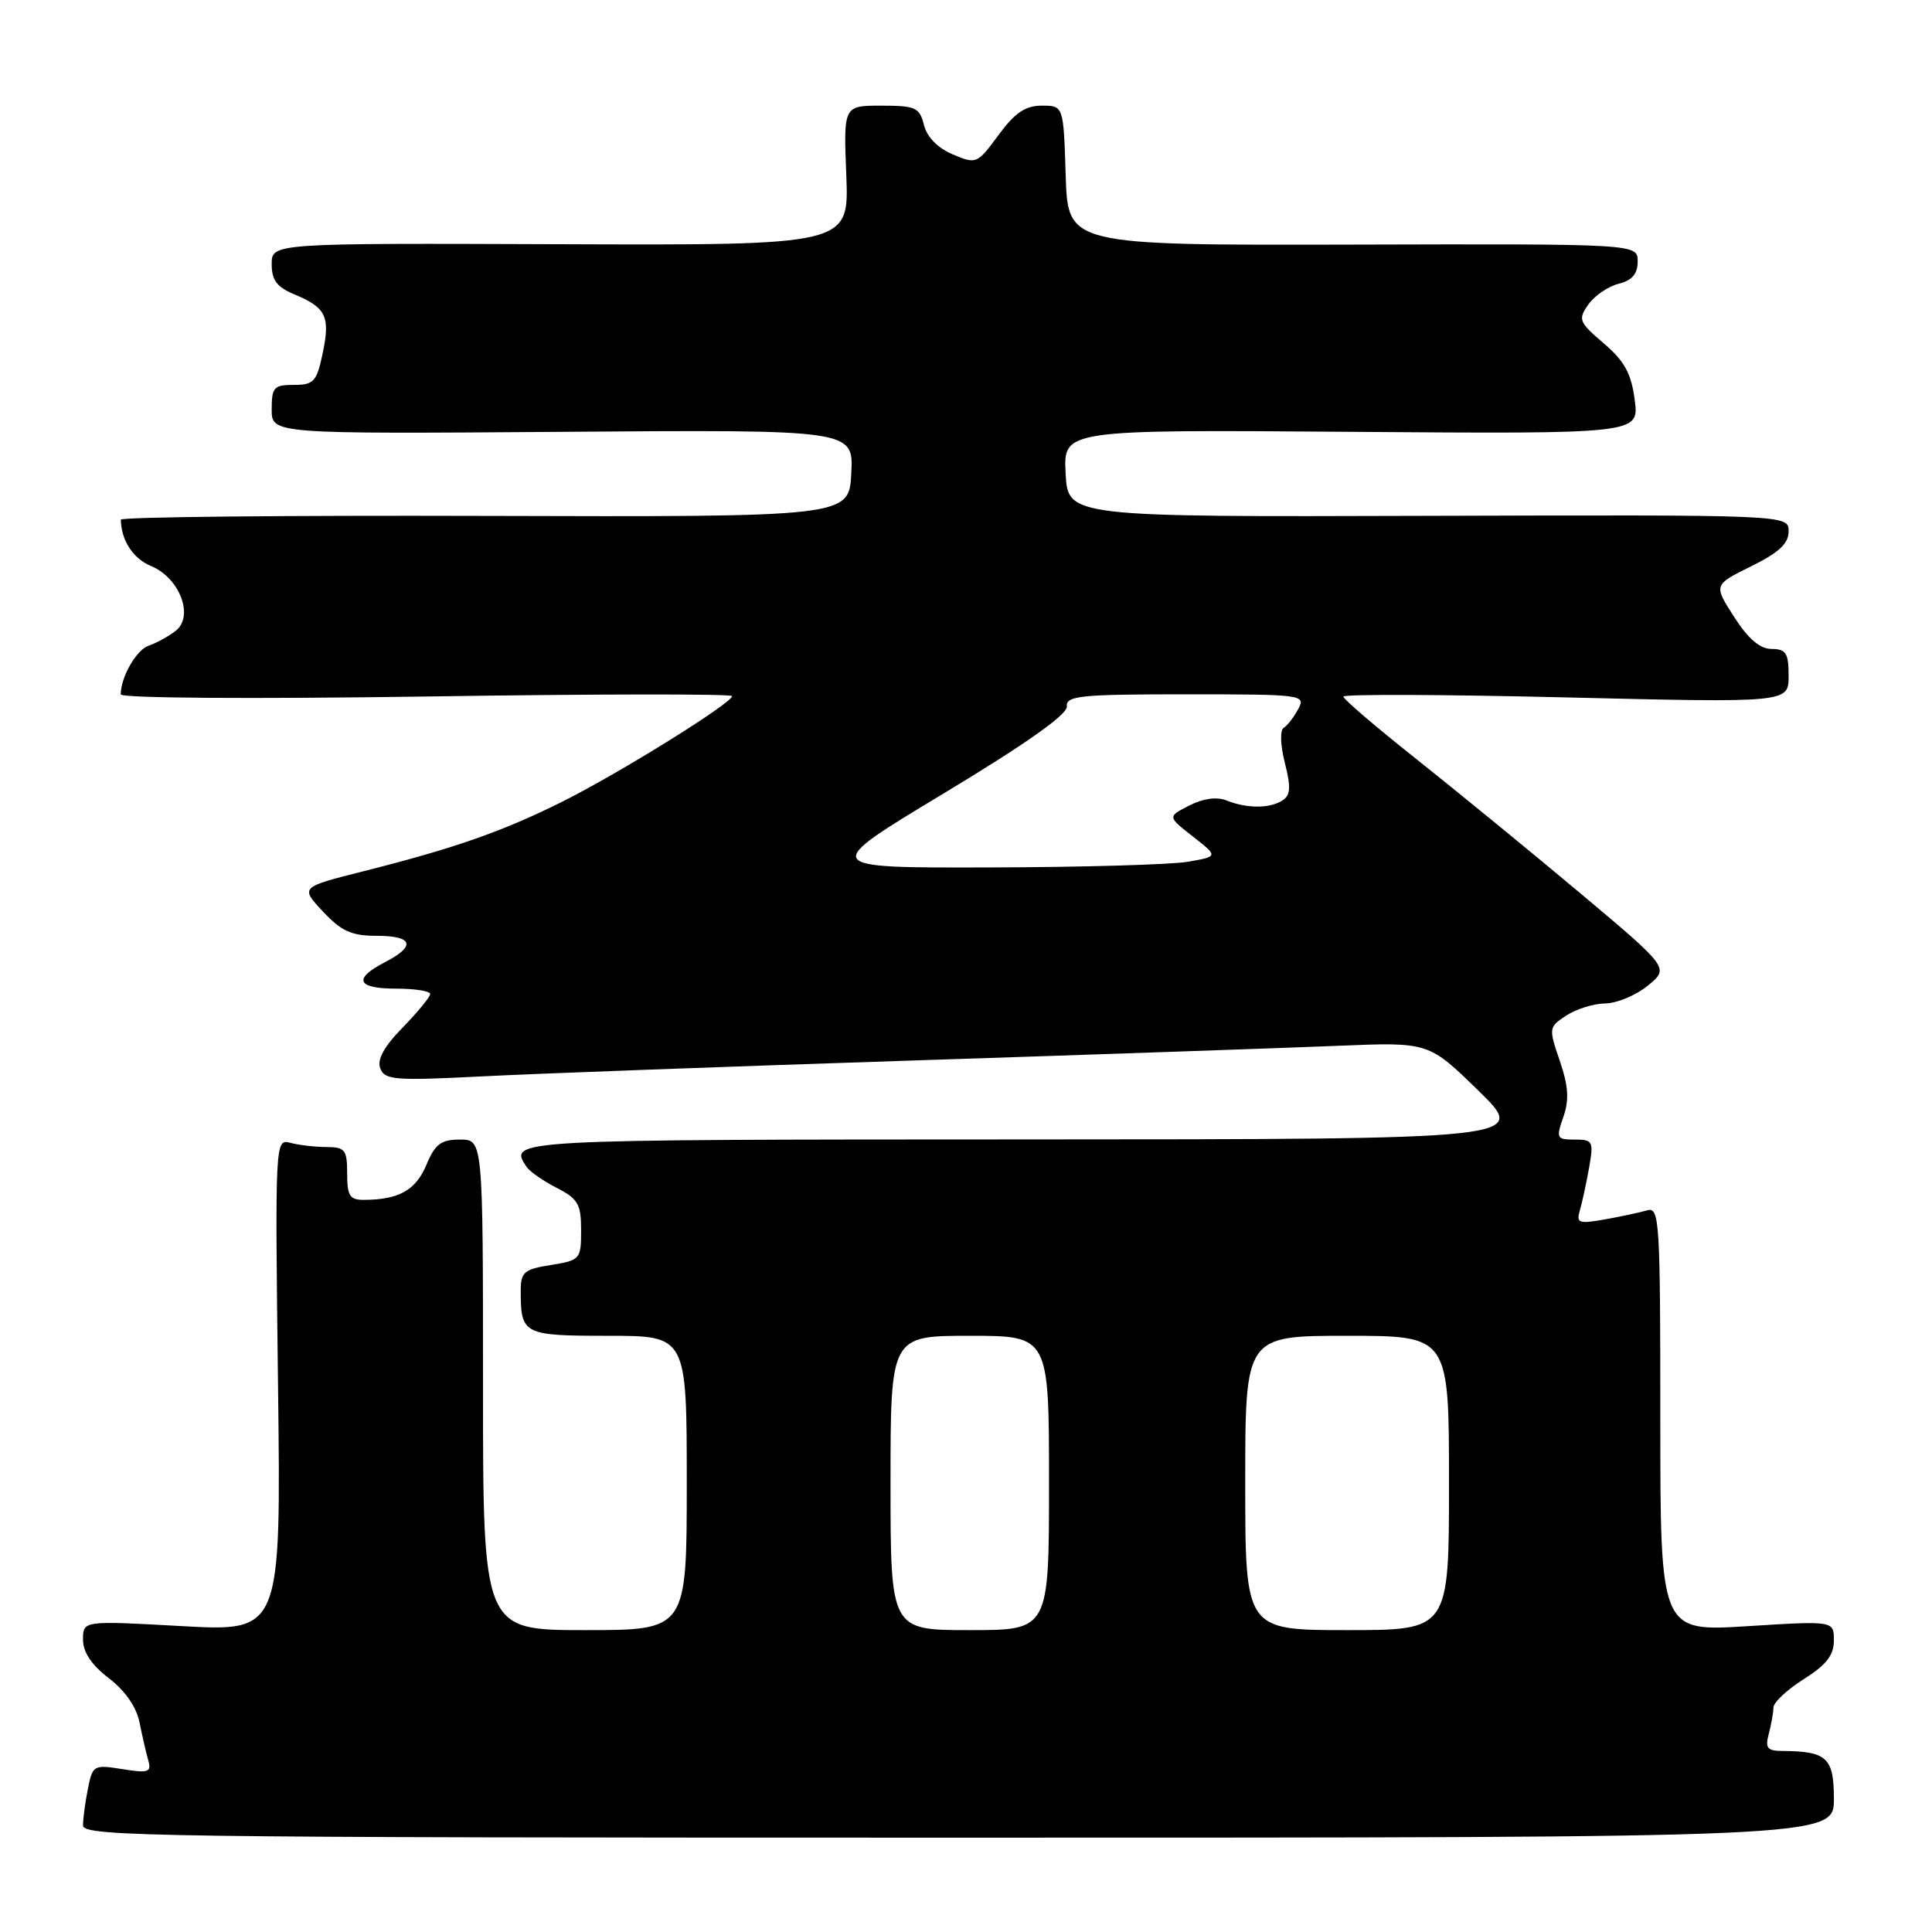 <?xml version="1.0" encoding="UTF-8" standalone="no"?>
<!DOCTYPE svg PUBLIC "-//W3C//DTD SVG 1.1//EN" "http://www.w3.org/Graphics/SVG/1.1/DTD/svg11.dtd" >
<svg xmlns="http://www.w3.org/2000/svg" xmlns:xlink="http://www.w3.org/1999/xlink" version="1.1" viewBox="0 0 256 256">
 <g >
 <path fill="currentColor"
d=" M 243.00 238.37 C 243.00 232.89 242.09 232.05 236.13 232.01 C 234.17 232.00 233.87 231.62 234.37 229.75 C 234.70 228.51 234.98 226.94 234.99 226.26 C 234.99 225.58 236.80 223.89 239.00 222.50 C 242.00 220.61 243.00 219.32 243.00 217.37 C 243.00 214.76 243.00 214.76 231.50 215.48 C 220.00 216.20 220.00 216.20 220.00 188.03 C 220.00 161.68 219.89 159.90 218.25 160.38 C 217.29 160.66 214.76 161.20 212.64 161.58 C 209.18 162.19 208.84 162.07 209.34 160.38 C 209.64 159.35 210.19 156.81 210.56 154.75 C 211.18 151.22 211.07 151.00 208.66 151.00 C 206.25 151.00 206.17 150.82 207.15 148.01 C 207.94 145.73 207.83 143.94 206.68 140.57 C 205.19 136.21 205.21 136.09 207.55 134.56 C 208.86 133.70 211.18 132.98 212.71 132.96 C 214.25 132.94 216.78 131.88 218.35 130.60 C 221.20 128.27 221.20 128.27 209.35 118.32 C 202.83 112.85 193.11 104.90 187.75 100.64 C 182.39 96.39 178.00 92.64 178.00 92.30 C 178.00 91.97 191.28 92.02 207.50 92.41 C 237.00 93.12 237.00 93.12 237.00 89.56 C 237.00 86.54 236.66 86.00 234.75 85.99 C 233.20 85.99 231.65 84.66 229.78 81.74 C 227.05 77.50 227.05 77.50 232.03 75.04 C 235.73 73.21 237.00 72.03 237.00 70.40 C 237.00 68.21 237.00 68.21 189.25 68.35 C 141.50 68.50 141.50 68.50 141.20 62.72 C 140.90 56.93 140.90 56.93 179.05 57.22 C 217.20 57.50 217.20 57.50 216.61 53.00 C 216.15 49.48 215.26 47.85 212.50 45.49 C 209.21 42.68 209.07 42.34 210.46 40.35 C 211.28 39.19 213.09 37.94 214.48 37.60 C 216.27 37.15 217.00 36.29 217.00 34.64 C 217.00 32.31 217.00 32.31 179.25 32.41 C 141.50 32.50 141.50 32.50 141.21 23.25 C 140.92 14.00 140.92 14.00 138.05 14.00 C 135.86 14.00 134.48 14.94 132.30 17.90 C 129.49 21.72 129.37 21.78 126.25 20.46 C 124.26 19.62 122.83 18.17 122.43 16.56 C 121.84 14.24 121.32 14.00 116.78 14.00 C 111.77 14.00 111.77 14.00 112.14 23.25 C 112.50 32.50 112.50 32.50 74.25 32.36 C 36.00 32.22 36.00 32.22 36.00 34.99 C 36.00 37.12 36.69 38.04 38.97 38.99 C 43.20 40.74 43.78 41.93 42.77 46.75 C 41.97 50.58 41.59 51.00 38.94 51.00 C 36.29 51.00 36.00 51.32 36.00 54.25 C 36.00 57.50 36.00 57.50 74.55 57.22 C 113.10 56.93 113.10 56.93 112.80 62.72 C 112.50 68.50 112.50 68.50 64.25 68.36 C 37.71 68.28 16.01 68.50 16.01 68.86 C 16.07 71.63 17.63 74.02 20.03 75.01 C 23.84 76.59 25.75 81.71 23.25 83.61 C 22.29 84.35 20.69 85.22 19.69 85.56 C 18.07 86.11 16.00 89.72 16.00 92.01 C 16.00 92.51 33.37 92.63 56.50 92.29 C 78.78 91.95 97.00 91.93 97.00 92.24 C 97.00 93.17 82.03 102.47 74.50 106.23 C 66.58 110.18 60.23 112.40 48.14 115.45 C 39.78 117.56 39.78 117.56 42.79 120.78 C 45.24 123.39 46.57 124.00 49.90 124.00 C 54.74 124.00 55.17 125.35 51.00 127.50 C 46.73 129.71 47.29 131.00 52.50 131.00 C 54.98 131.00 57.00 131.32 57.00 131.71 C 57.00 132.10 55.36 134.09 53.37 136.14 C 50.87 138.69 49.94 140.40 50.39 141.57 C 50.98 143.11 52.32 143.21 63.77 142.63 C 70.77 142.27 96.52 141.32 121.00 140.52 C 145.48 139.72 170.86 138.84 177.40 138.57 C 189.30 138.08 189.30 138.08 195.90 144.52 C 202.50 150.96 202.50 150.96 135.75 150.98 C 67.25 151.00 67.37 150.99 69.77 154.61 C 70.17 155.22 71.96 156.47 73.75 157.39 C 76.59 158.84 77.00 159.55 77.00 163.01 C 77.00 166.86 76.89 166.99 73.00 167.62 C 69.44 168.18 69.00 168.56 69.00 171.05 C 69.00 176.83 69.33 177.00 80.61 177.00 C 91.00 177.00 91.00 177.00 91.00 196.50 C 91.00 216.00 91.00 216.00 77.50 216.00 C 64.00 216.00 64.00 216.00 64.00 183.50 C 64.00 151.00 64.00 151.00 60.95 151.00 C 58.43 151.00 57.65 151.59 56.49 154.37 C 55.09 157.71 52.86 158.96 48.25 158.99 C 46.34 159.00 46.00 158.47 46.00 155.50 C 46.00 152.35 45.72 152.00 43.25 151.99 C 41.74 151.98 39.59 151.73 38.47 151.43 C 36.46 150.89 36.44 151.12 36.84 183.54 C 37.24 216.19 37.24 216.19 24.12 215.47 C 11.00 214.74 11.00 214.74 11.00 217.25 C 11.00 218.93 12.13 220.62 14.42 222.37 C 16.57 224.01 18.08 226.18 18.49 228.24 C 18.85 230.03 19.37 232.30 19.65 233.27 C 20.09 234.83 19.66 234.97 16.22 234.42 C 12.42 233.81 12.27 233.89 11.65 237.02 C 11.29 238.80 11.00 240.98 11.00 241.88 C 11.00 243.37 20.59 243.50 127.00 243.50 C 243.00 243.50 243.00 243.50 243.00 238.37 Z  M 118.00 196.50 C 118.00 177.00 118.00 177.00 128.50 177.00 C 139.00 177.00 139.00 177.00 139.00 196.50 C 139.00 216.00 139.00 216.00 128.50 216.00 C 118.00 216.00 118.00 216.00 118.00 196.50 Z  M 165.00 196.50 C 165.00 177.00 165.00 177.00 178.50 177.00 C 192.00 177.00 192.00 177.00 192.00 196.50 C 192.00 216.00 192.00 216.00 178.50 216.00 C 165.00 216.00 165.00 216.00 165.00 196.50 Z  M 125.08 105.11 C 136.01 98.52 141.45 94.67 141.36 93.61 C 141.24 92.19 143.14 92.00 157.15 92.00 C 172.61 92.00 173.04 92.06 172.03 93.94 C 171.46 95.01 170.59 96.14 170.10 96.44 C 169.59 96.75 169.65 98.73 170.25 101.09 C 171.08 104.37 171.01 105.38 169.90 106.08 C 168.21 107.15 165.21 107.14 162.50 106.06 C 161.24 105.55 159.42 105.80 157.60 106.73 C 154.69 108.21 154.69 108.21 158.06 110.84 C 161.43 113.48 161.43 113.48 157.46 114.18 C 155.28 114.57 143.41 114.91 131.08 114.94 C 108.66 115.00 108.66 115.00 125.08 105.11 Z "/>
</g>
</svg>